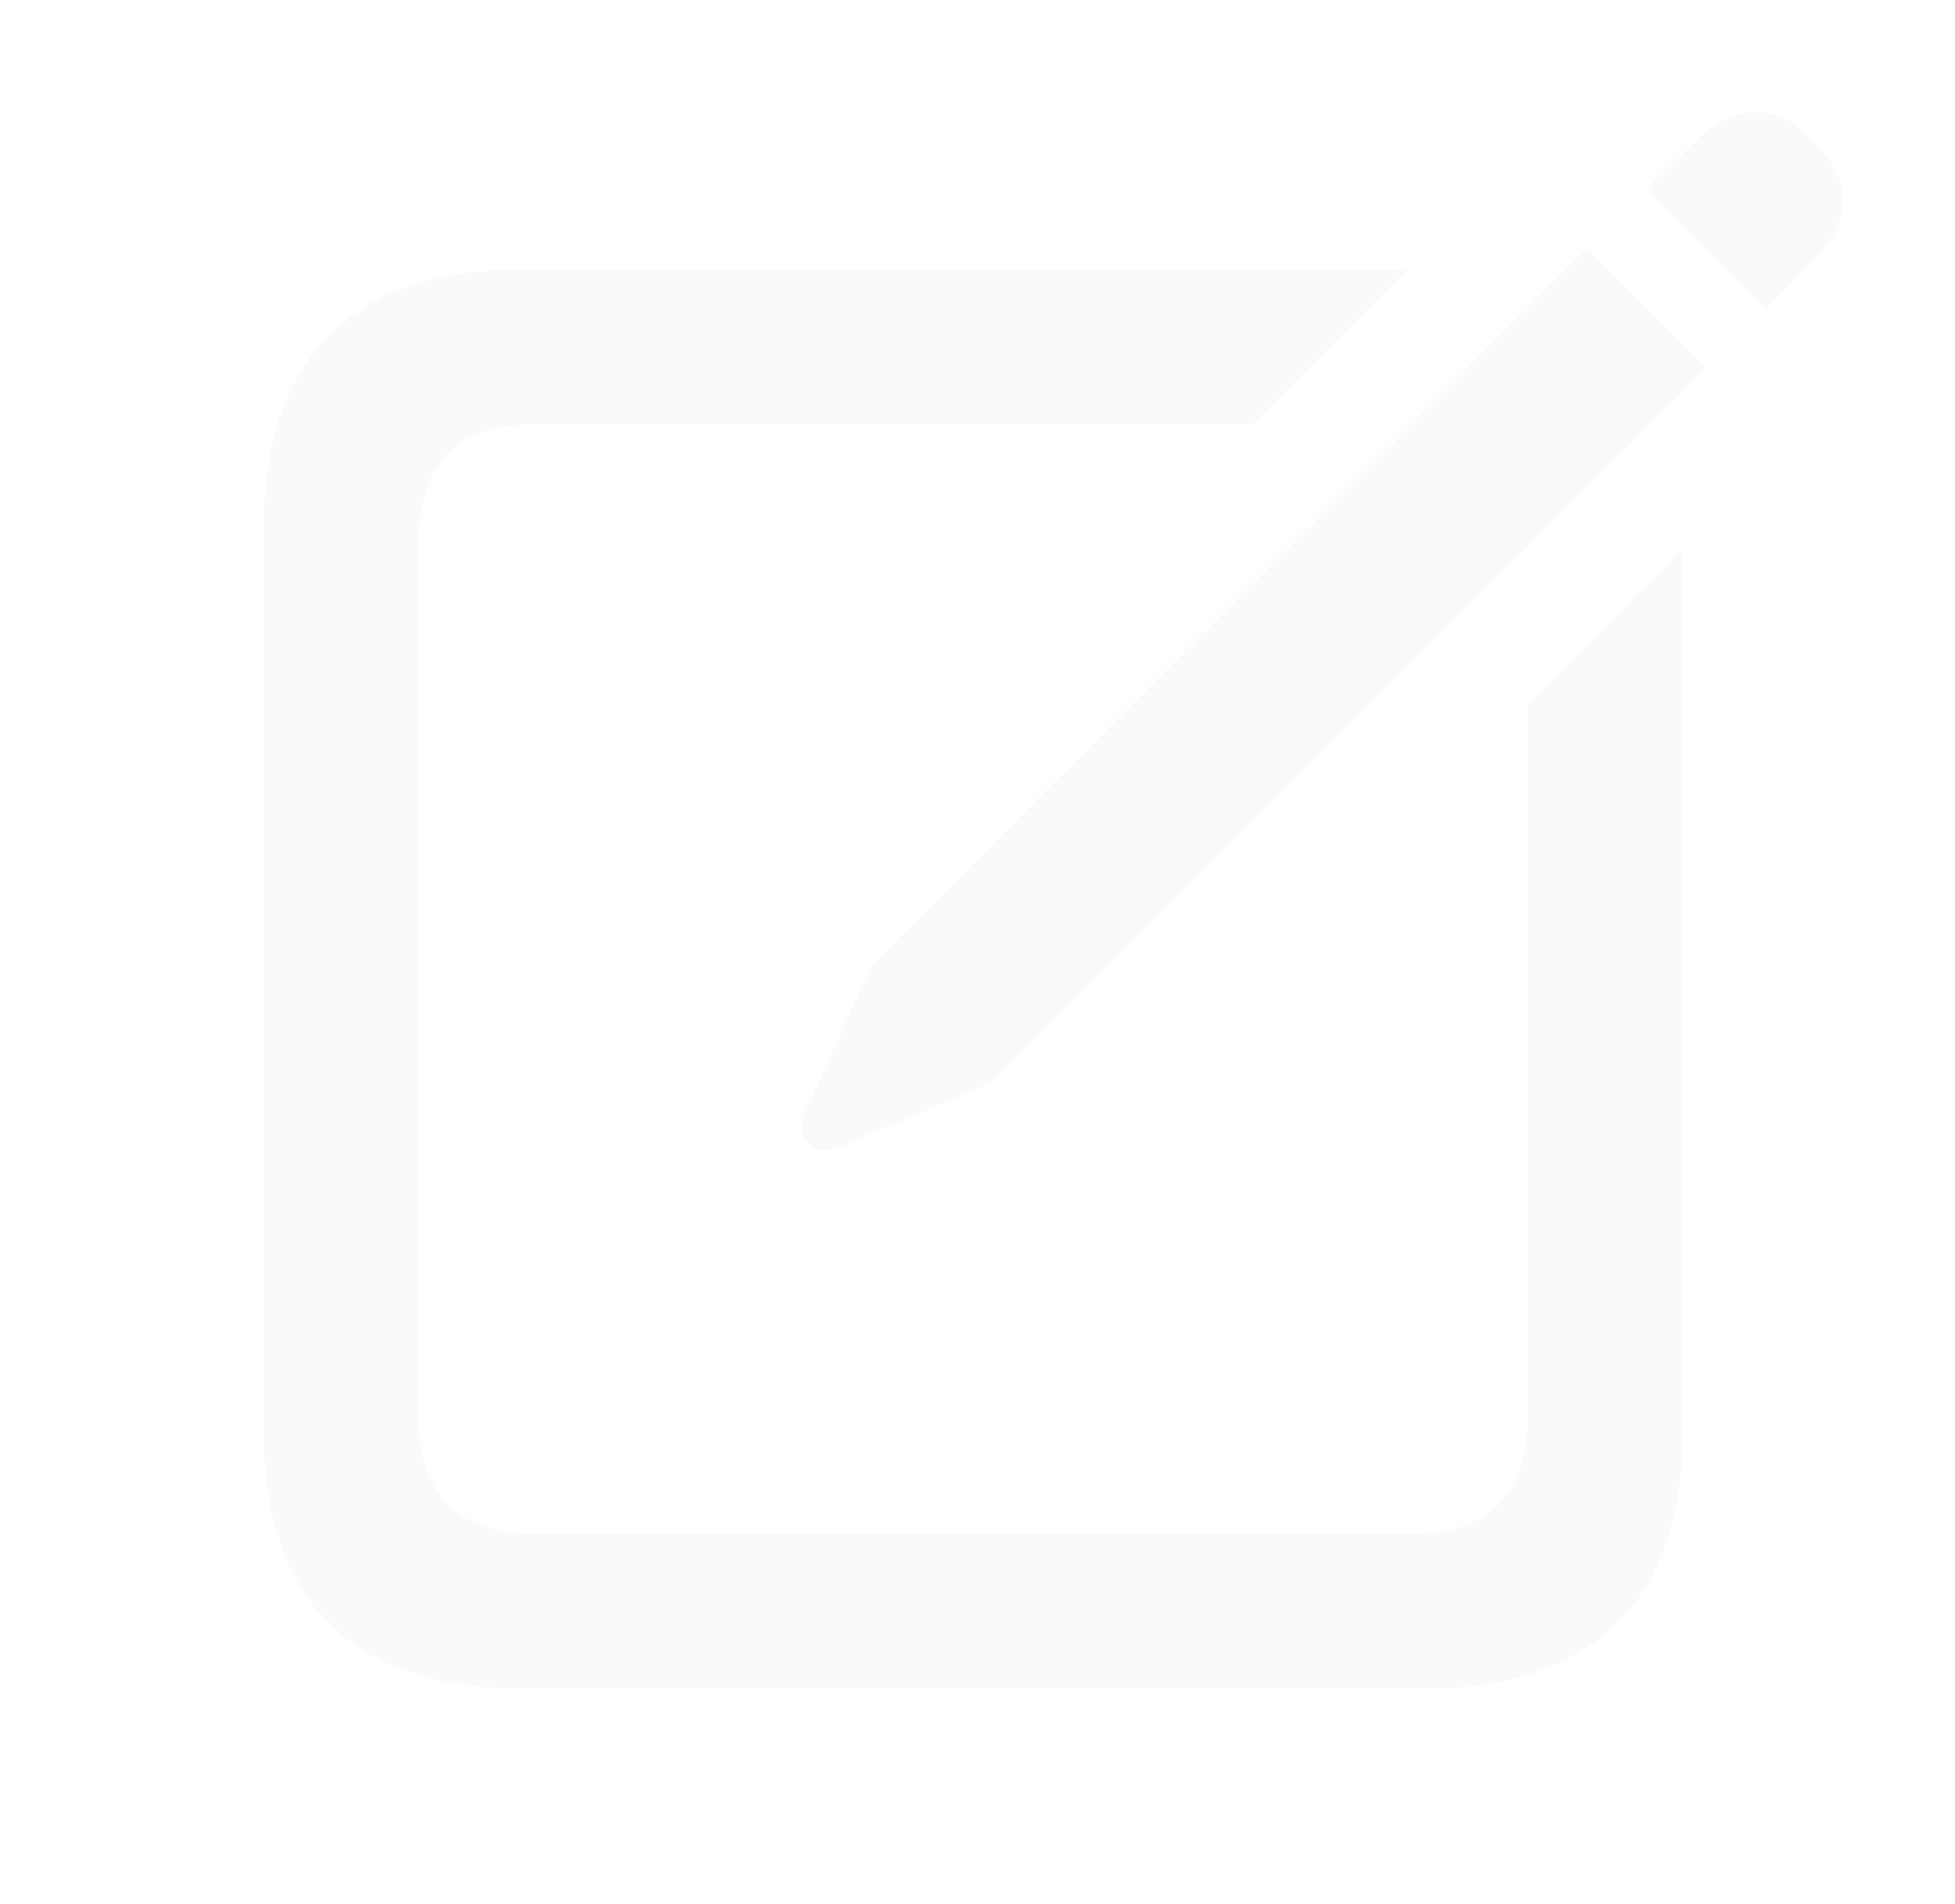 <?xml version="1.0" encoding="UTF-8"?>
<!--Generator: Apple Native CoreSVG 232.5-->
<!DOCTYPE svg
PUBLIC "-//W3C//DTD SVG 1.1//EN"
       "http://www.w3.org/Graphics/SVG/1.1/DTD/svg11.dtd">
<svg version="1.1" xmlns="http://www.w3.org/2000/svg" xmlns:xlink="http://www.w3.org/1999/xlink" width="77.753" height="75.724">
 <g>
  <rect height="75.724" opacity="0" width="77.753" x="0" y="0"/>
  <path d="M49.836 16.878L21.25 16.878C18.26 16.878 16.653 18.413 16.653 21.532L16.653 56.353C16.653 59.472 18.26 61.007 21.25 61.007L56.161 61.007C59.151 61.007 60.758 59.472 60.758 56.353L60.758 28.004L66.92 21.835L66.92 56.969C66.92 63.647 63.364 67.169 56.646 67.169L20.765 67.169C14.047 67.169 10.484 63.647 10.484 56.969L10.484 20.932C10.484 14.247 14.047 10.716 20.765 10.716L55.994 10.716Z" fill="#dfdedf" fill-opacity="0.15"/>
  <path d="M33.165 45.712L39.396 43.081L67.858 14.62L63.114 9.9L34.677 38.362L31.93 44.453C31.601 45.196 32.443 46.002 33.165 45.712ZM70.227 12.276L72.32 10.133C73.563 8.874 73.618 7.15 72.407 5.963L71.603 5.166C70.52 4.107 68.748 4.283 67.562 5.469L65.483 7.531Z" fill="#dfdedf"  fill-opacity="0.15"/>
 </g>
</svg>

